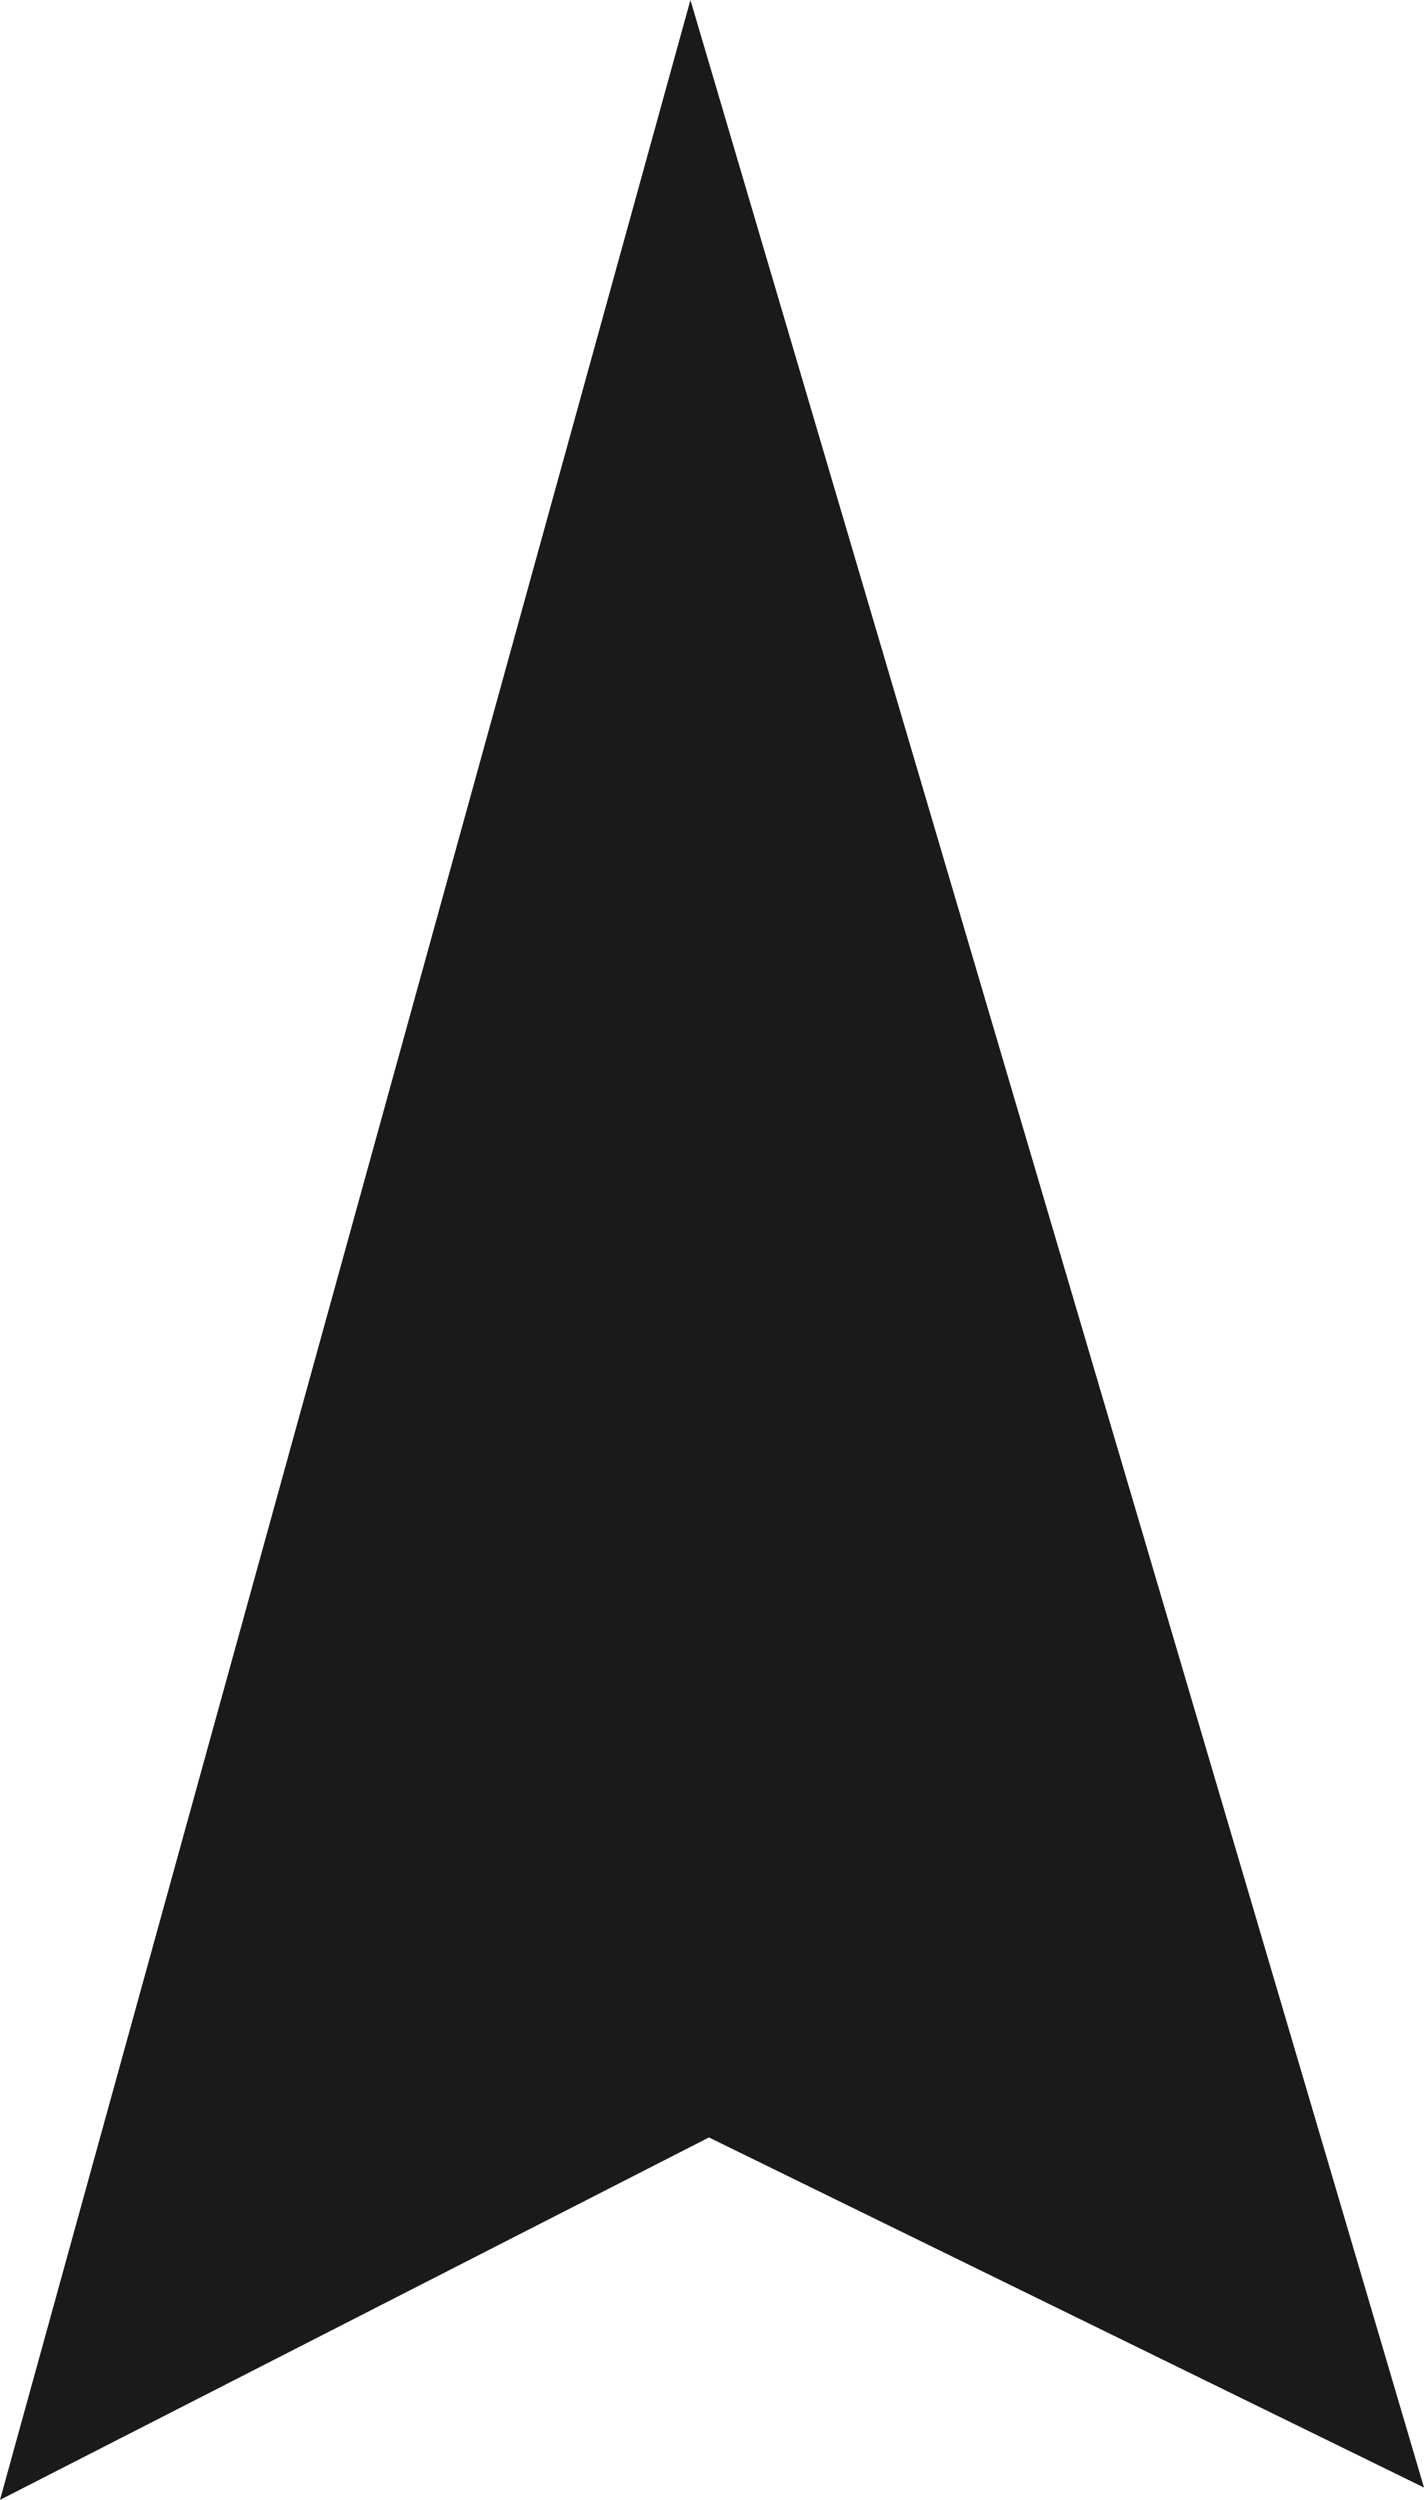 <svg version="1.1" id="图层_1" x="0px" y="0px" width="65.007px" height="114.042px" viewBox="0 0 65.007 114.042" enable-background="new 0 0 65.007 114.042" xml:space="preserve" xmlns="http://www.w3.org/2000/svg" xmlns:xlink="http://www.w3.org/1999/xlink" xmlns:xml="http://www.w3.org/XML/1998/namespace">
  <polygon fill="#1A1A1A" points="32.364,97.509 65.007,113.48 31.519,0 0,114.042 " class="color c1"/>
</svg>